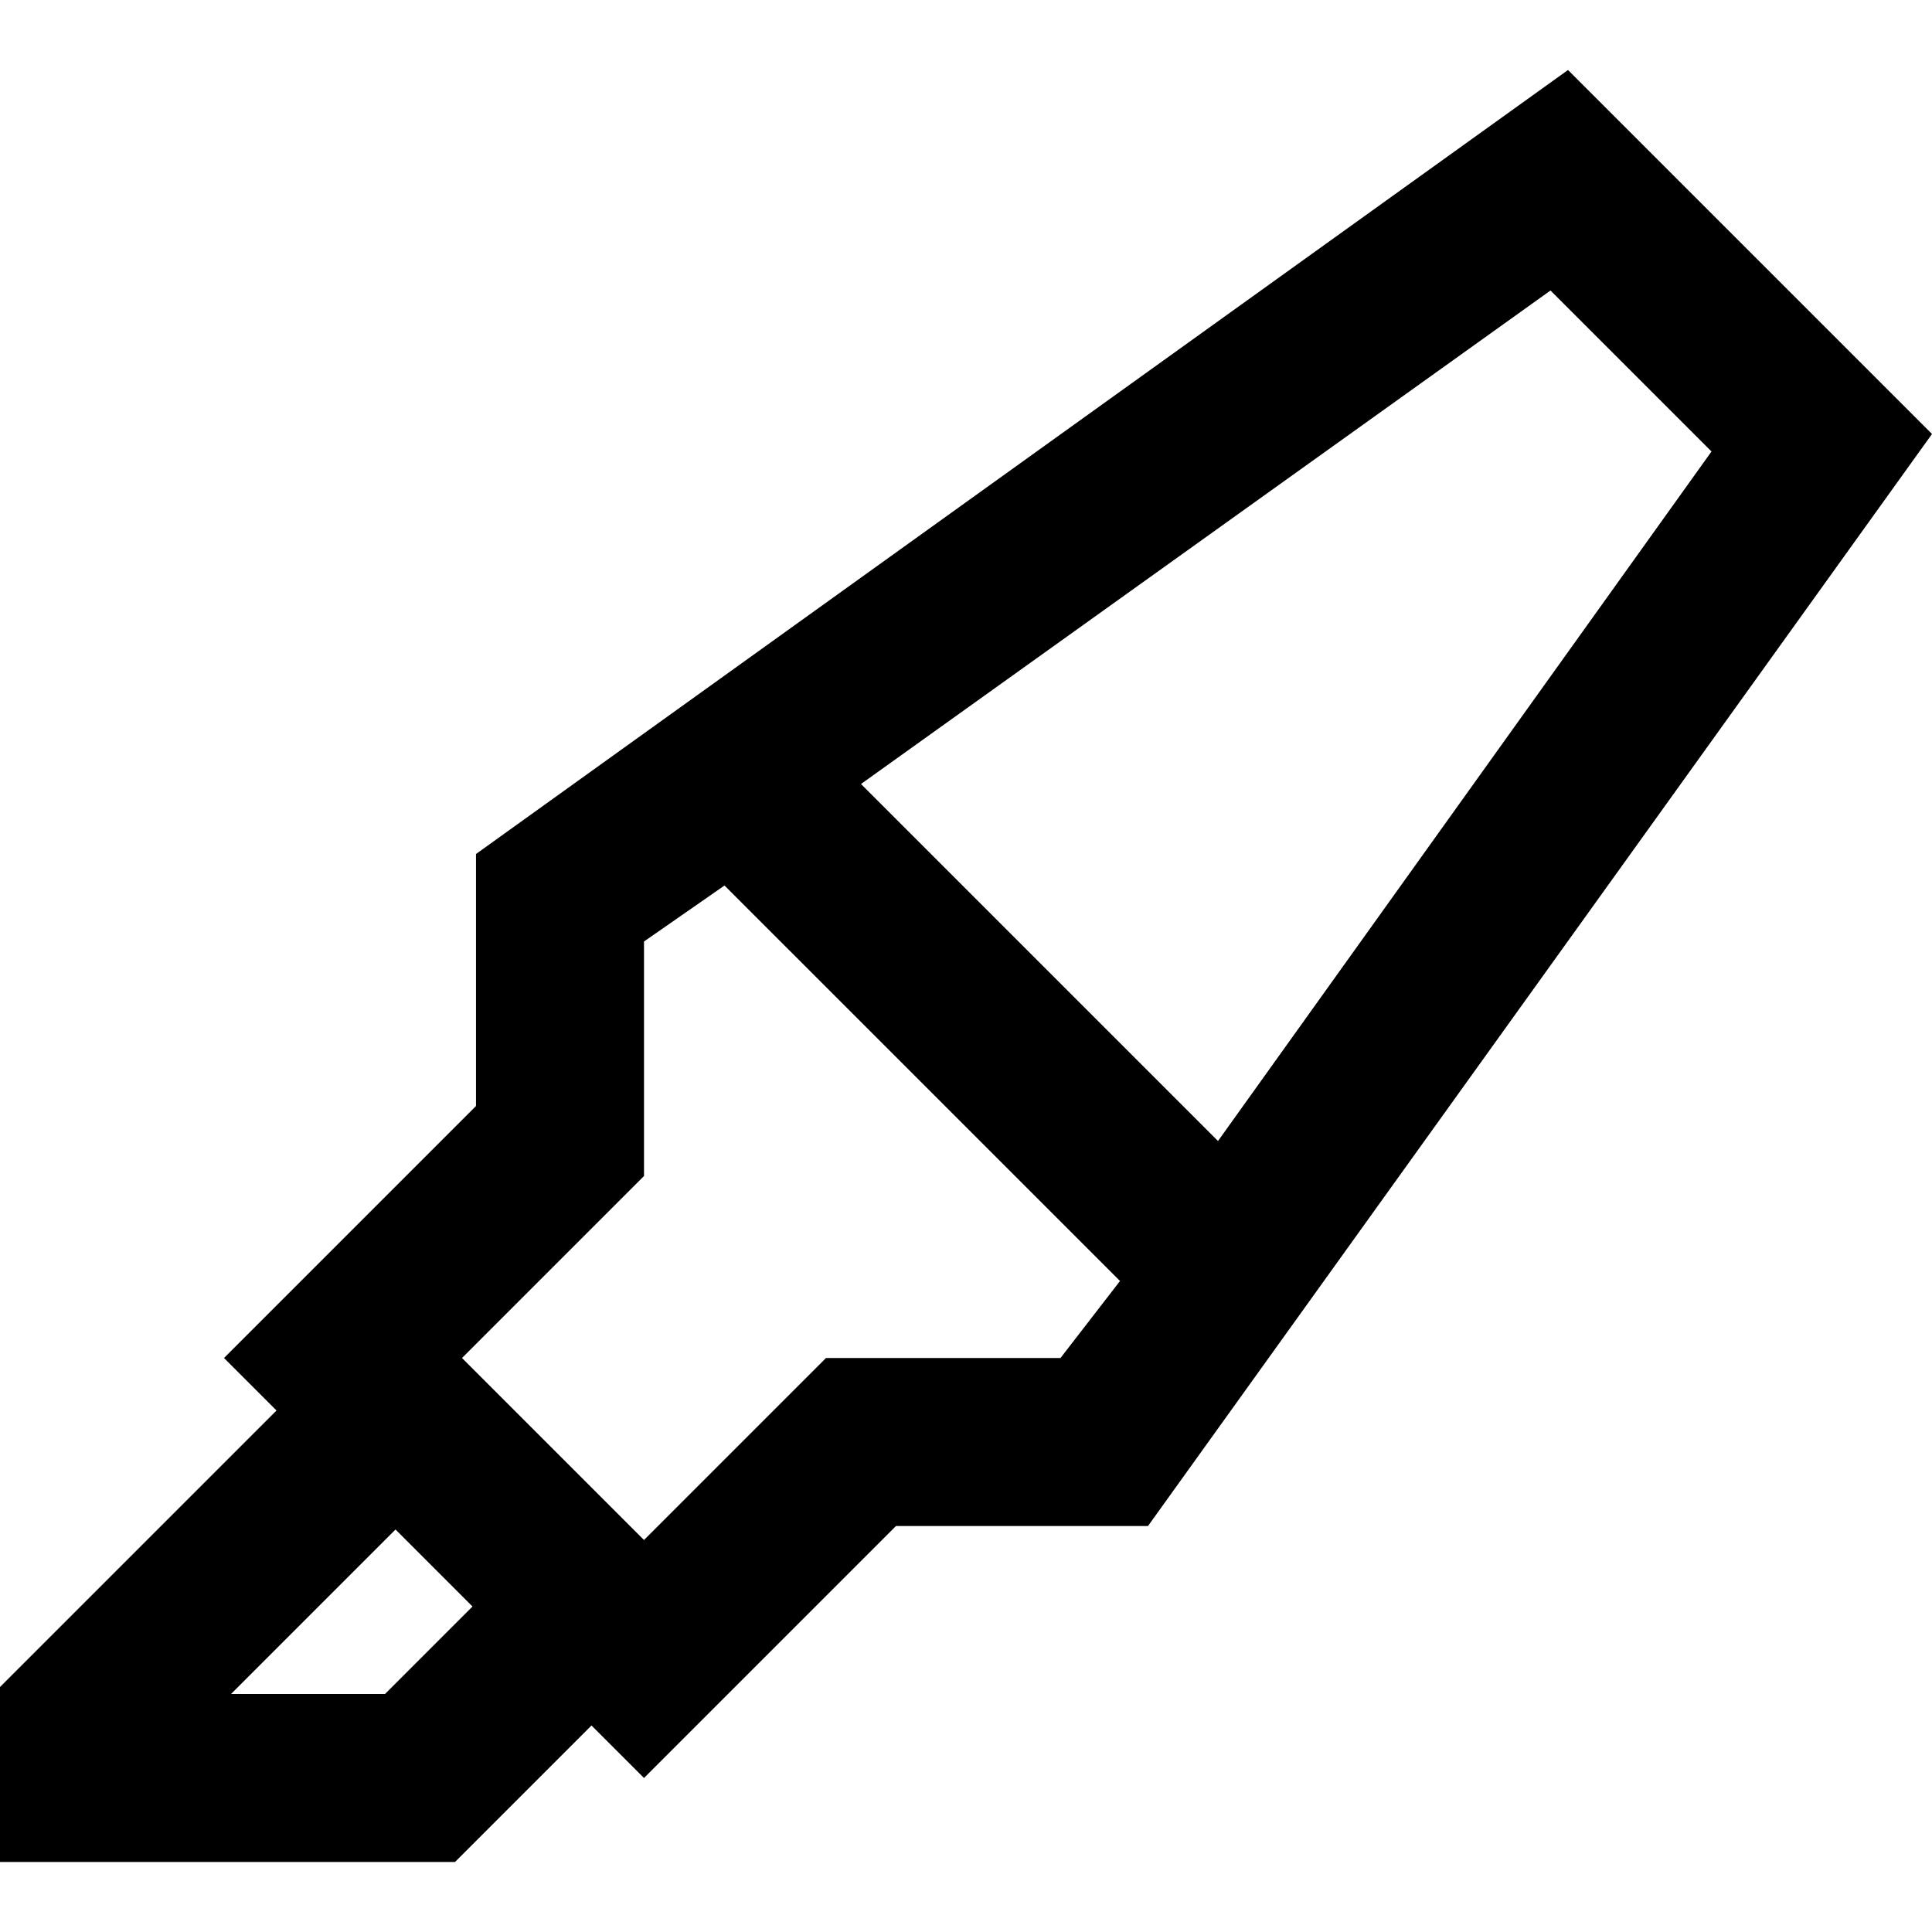 <svg xmlns="http://www.w3.org/2000/svg" viewBox="0 0 512 512">
  <path d="M 170.667 311.652 L 157.681 324.638 L 122.435 359.884 L 170.667 408.116 L 205.913 372.87 L 218.899 359.884 L 237.449 359.884 L 281.043 359.884 L 296.812 339.478 L 192 234.667 L 170.667 249.507 L 170.667 293.101 L 170.667 311.652 L 170.667 311.652 Z M 228.174 207.768 L 322.783 302.377 L 453.565 119.652 L 410.899 76.986 L 228.174 207.768 L 228.174 207.768 Z M 126.145 226.319 L 415.536 18.551 L 512 115.014 L 304.232 404.406 L 237.449 404.406 L 202.203 439.652 L 170.667 471.188 L 170.667 471.188 L 170.667 471.188 L 156.754 457.275 L 127.072 486.957 L 120.58 493.449 L 111.304 493.449 L 22.261 493.449 L 0 493.449 L 0 471.188 L 0 456.348 L 0 447.072 L 6.493 440.58 L 73.275 373.797 L 59.362 359.884 L 126.145 293.101 L 126.145 226.319 L 126.145 226.319 Z M 104.812 405.333 L 61.217 448.928 L 102.029 448.928 L 125.217 425.739 L 104.812 405.333 L 104.812 405.333 Z" />
</svg>